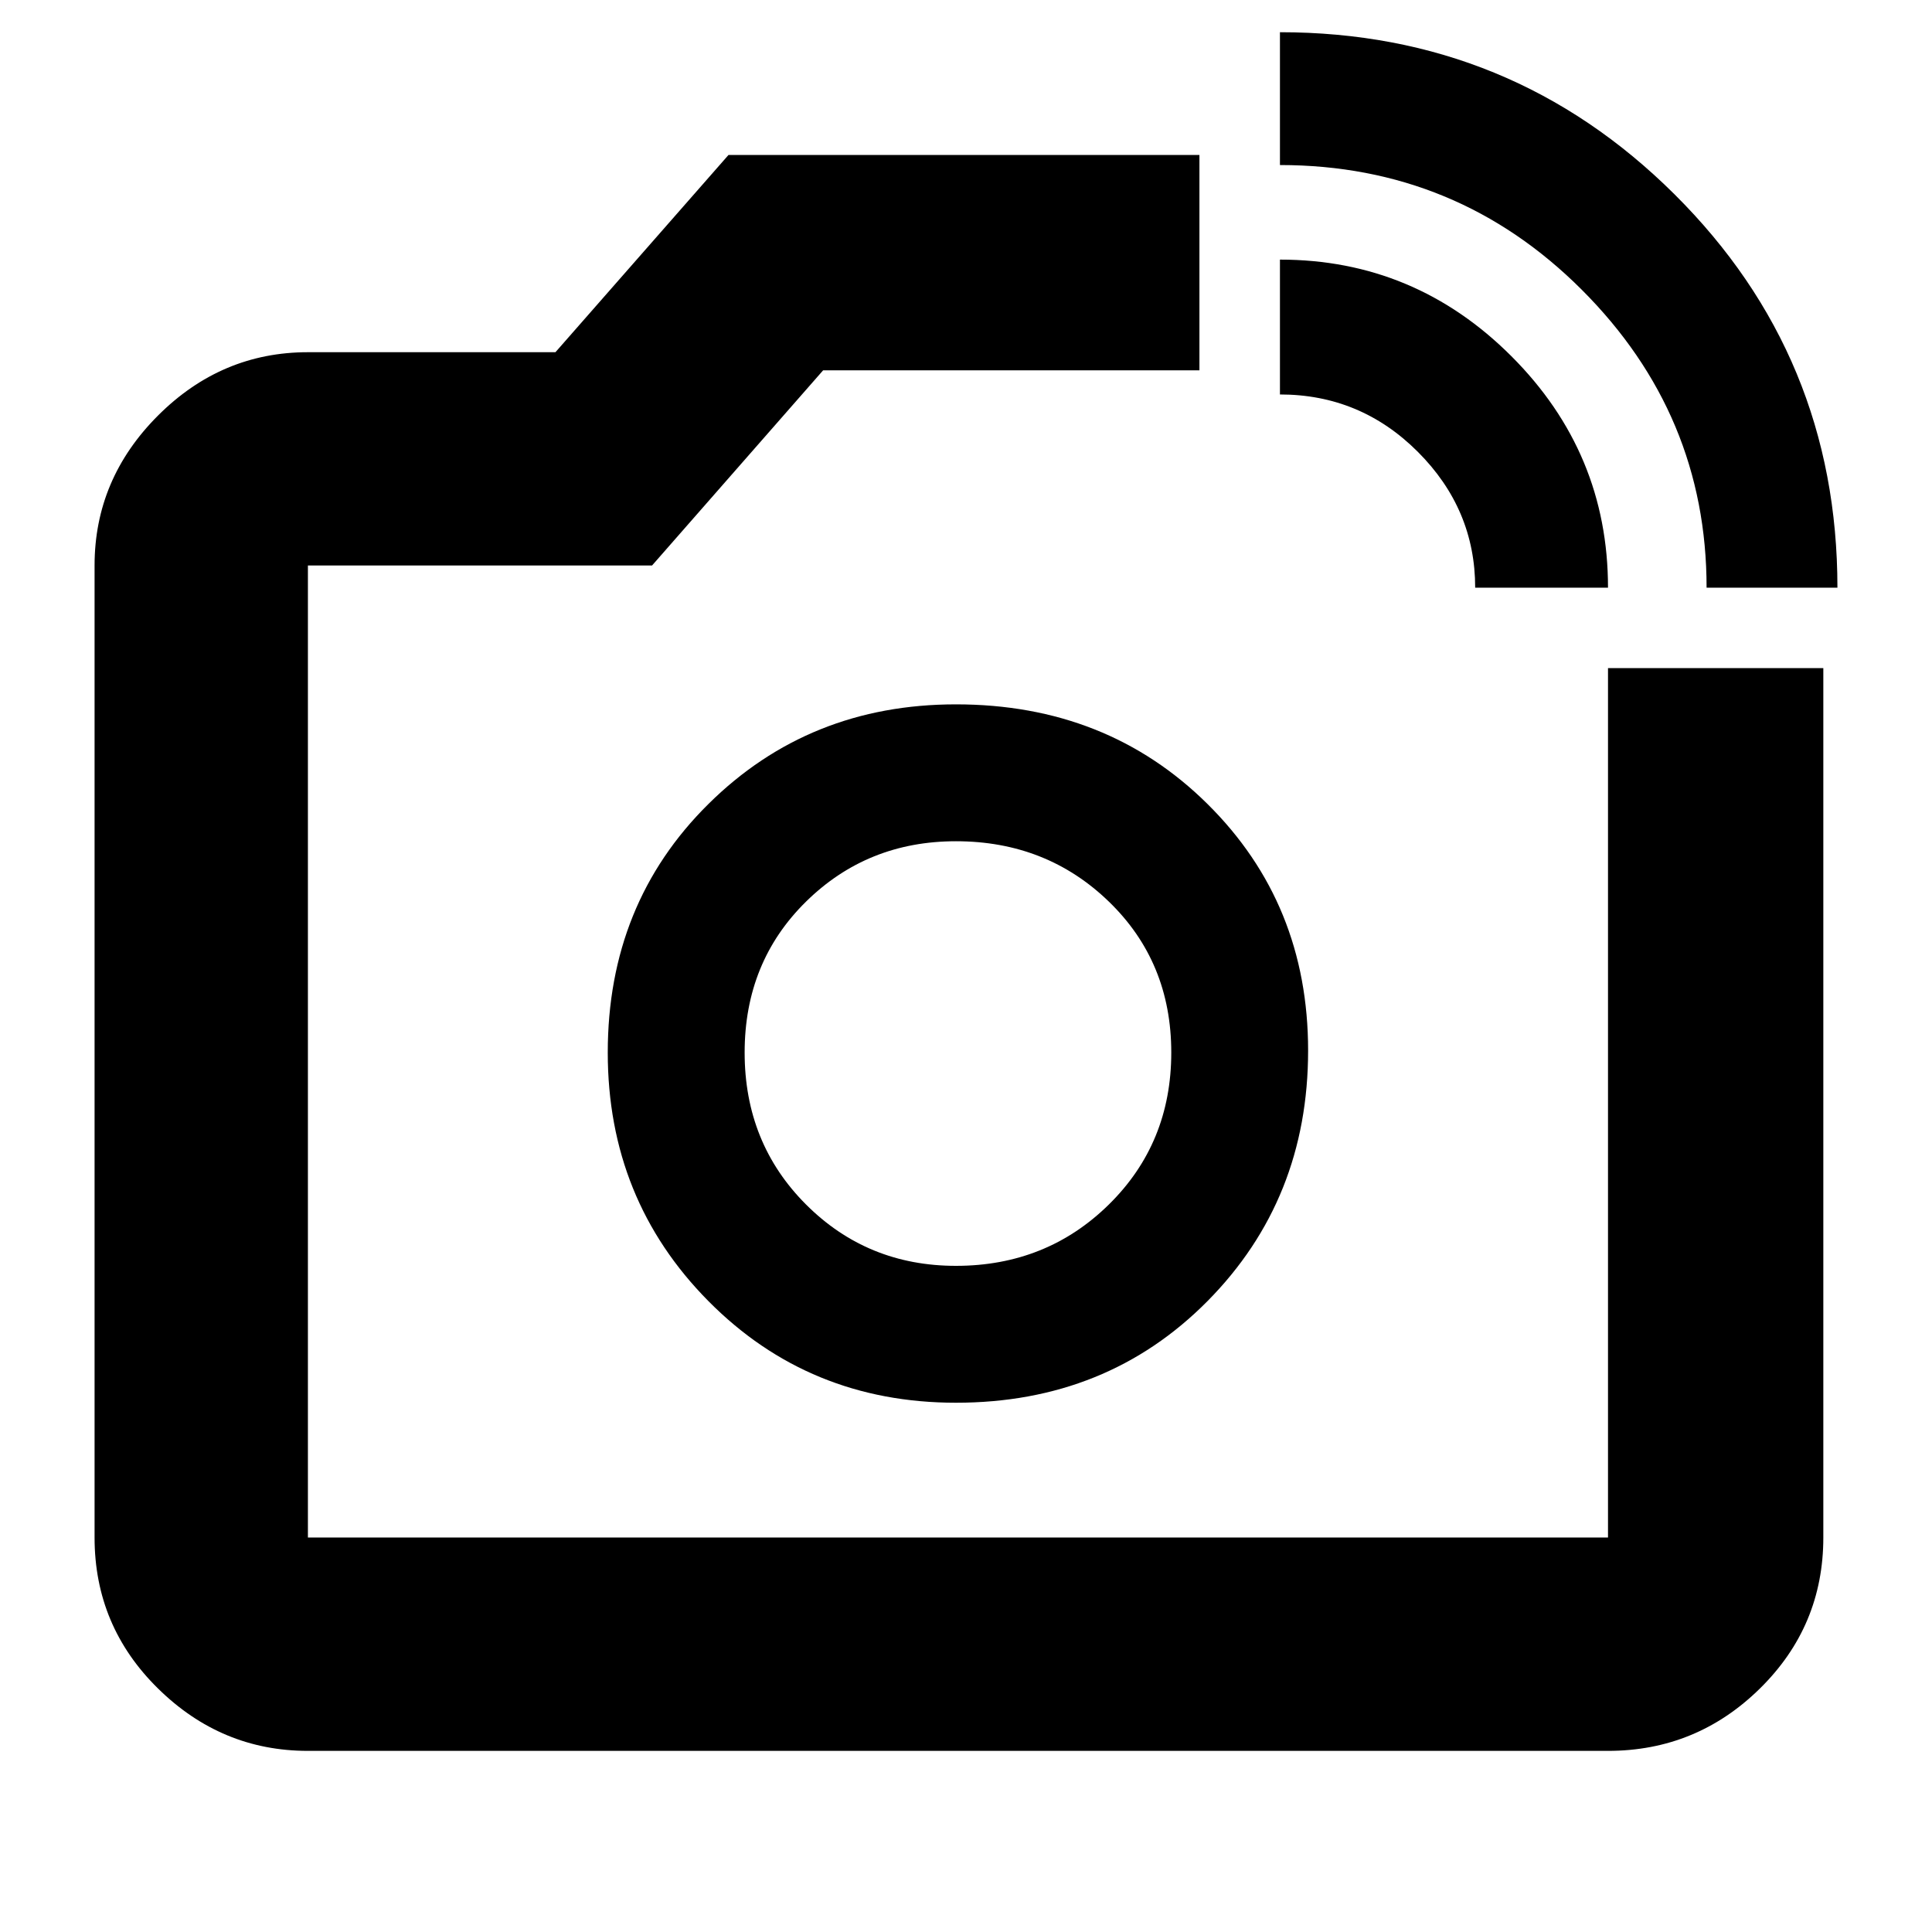<svg xmlns="http://www.w3.org/2000/svg" height="40" width="40"><path d="M6.375 36.25q-1.792 0-3.104-1.292-1.313-1.291-1.313-3.125V11.708q0-1.791 1.313-3.104 1.312-1.312 3.104-1.312H11.5l3.583-4.084h9.75v4.459h-7.791L13.5 11.708H6.375v20.125h26.917v-18h4.458v18q0 1.834-1.312 3.125-1.313 1.292-3.146 1.292Zm28.958-24.083q0-3.584-2.583-6.167-2.583-2.583-6.25-2.583V.667q4.792 0 8.167 3.354t3.375 8.146Zm-4.791 0q0-1.625-1.188-2.813-1.187-1.187-2.854-1.187V5.375q2.792 0 4.792 2t2 4.792Zm-10.709 9.625Zm-.041 7.25q3.125 0 5.208-2.104 2.083-2.105 2.083-5.188 0-3.042-2.083-5.104-2.083-2.063-5.208-2.063-3.042 0-5.125 2.063-2.084 2.062-2.084 5.146 0 3.041 2.084 5.146 2.083 2.104 5.125 2.104Zm0-2.834q-1.834 0-3.104-1.27-1.271-1.271-1.271-3.146t1.271-3.125q1.27-1.25 3.104-1.25 1.875 0 3.166 1.25 1.292 1.25 1.292 3.125t-1.292 3.146q-1.291 1.27-3.166 1.27Z"/></svg>